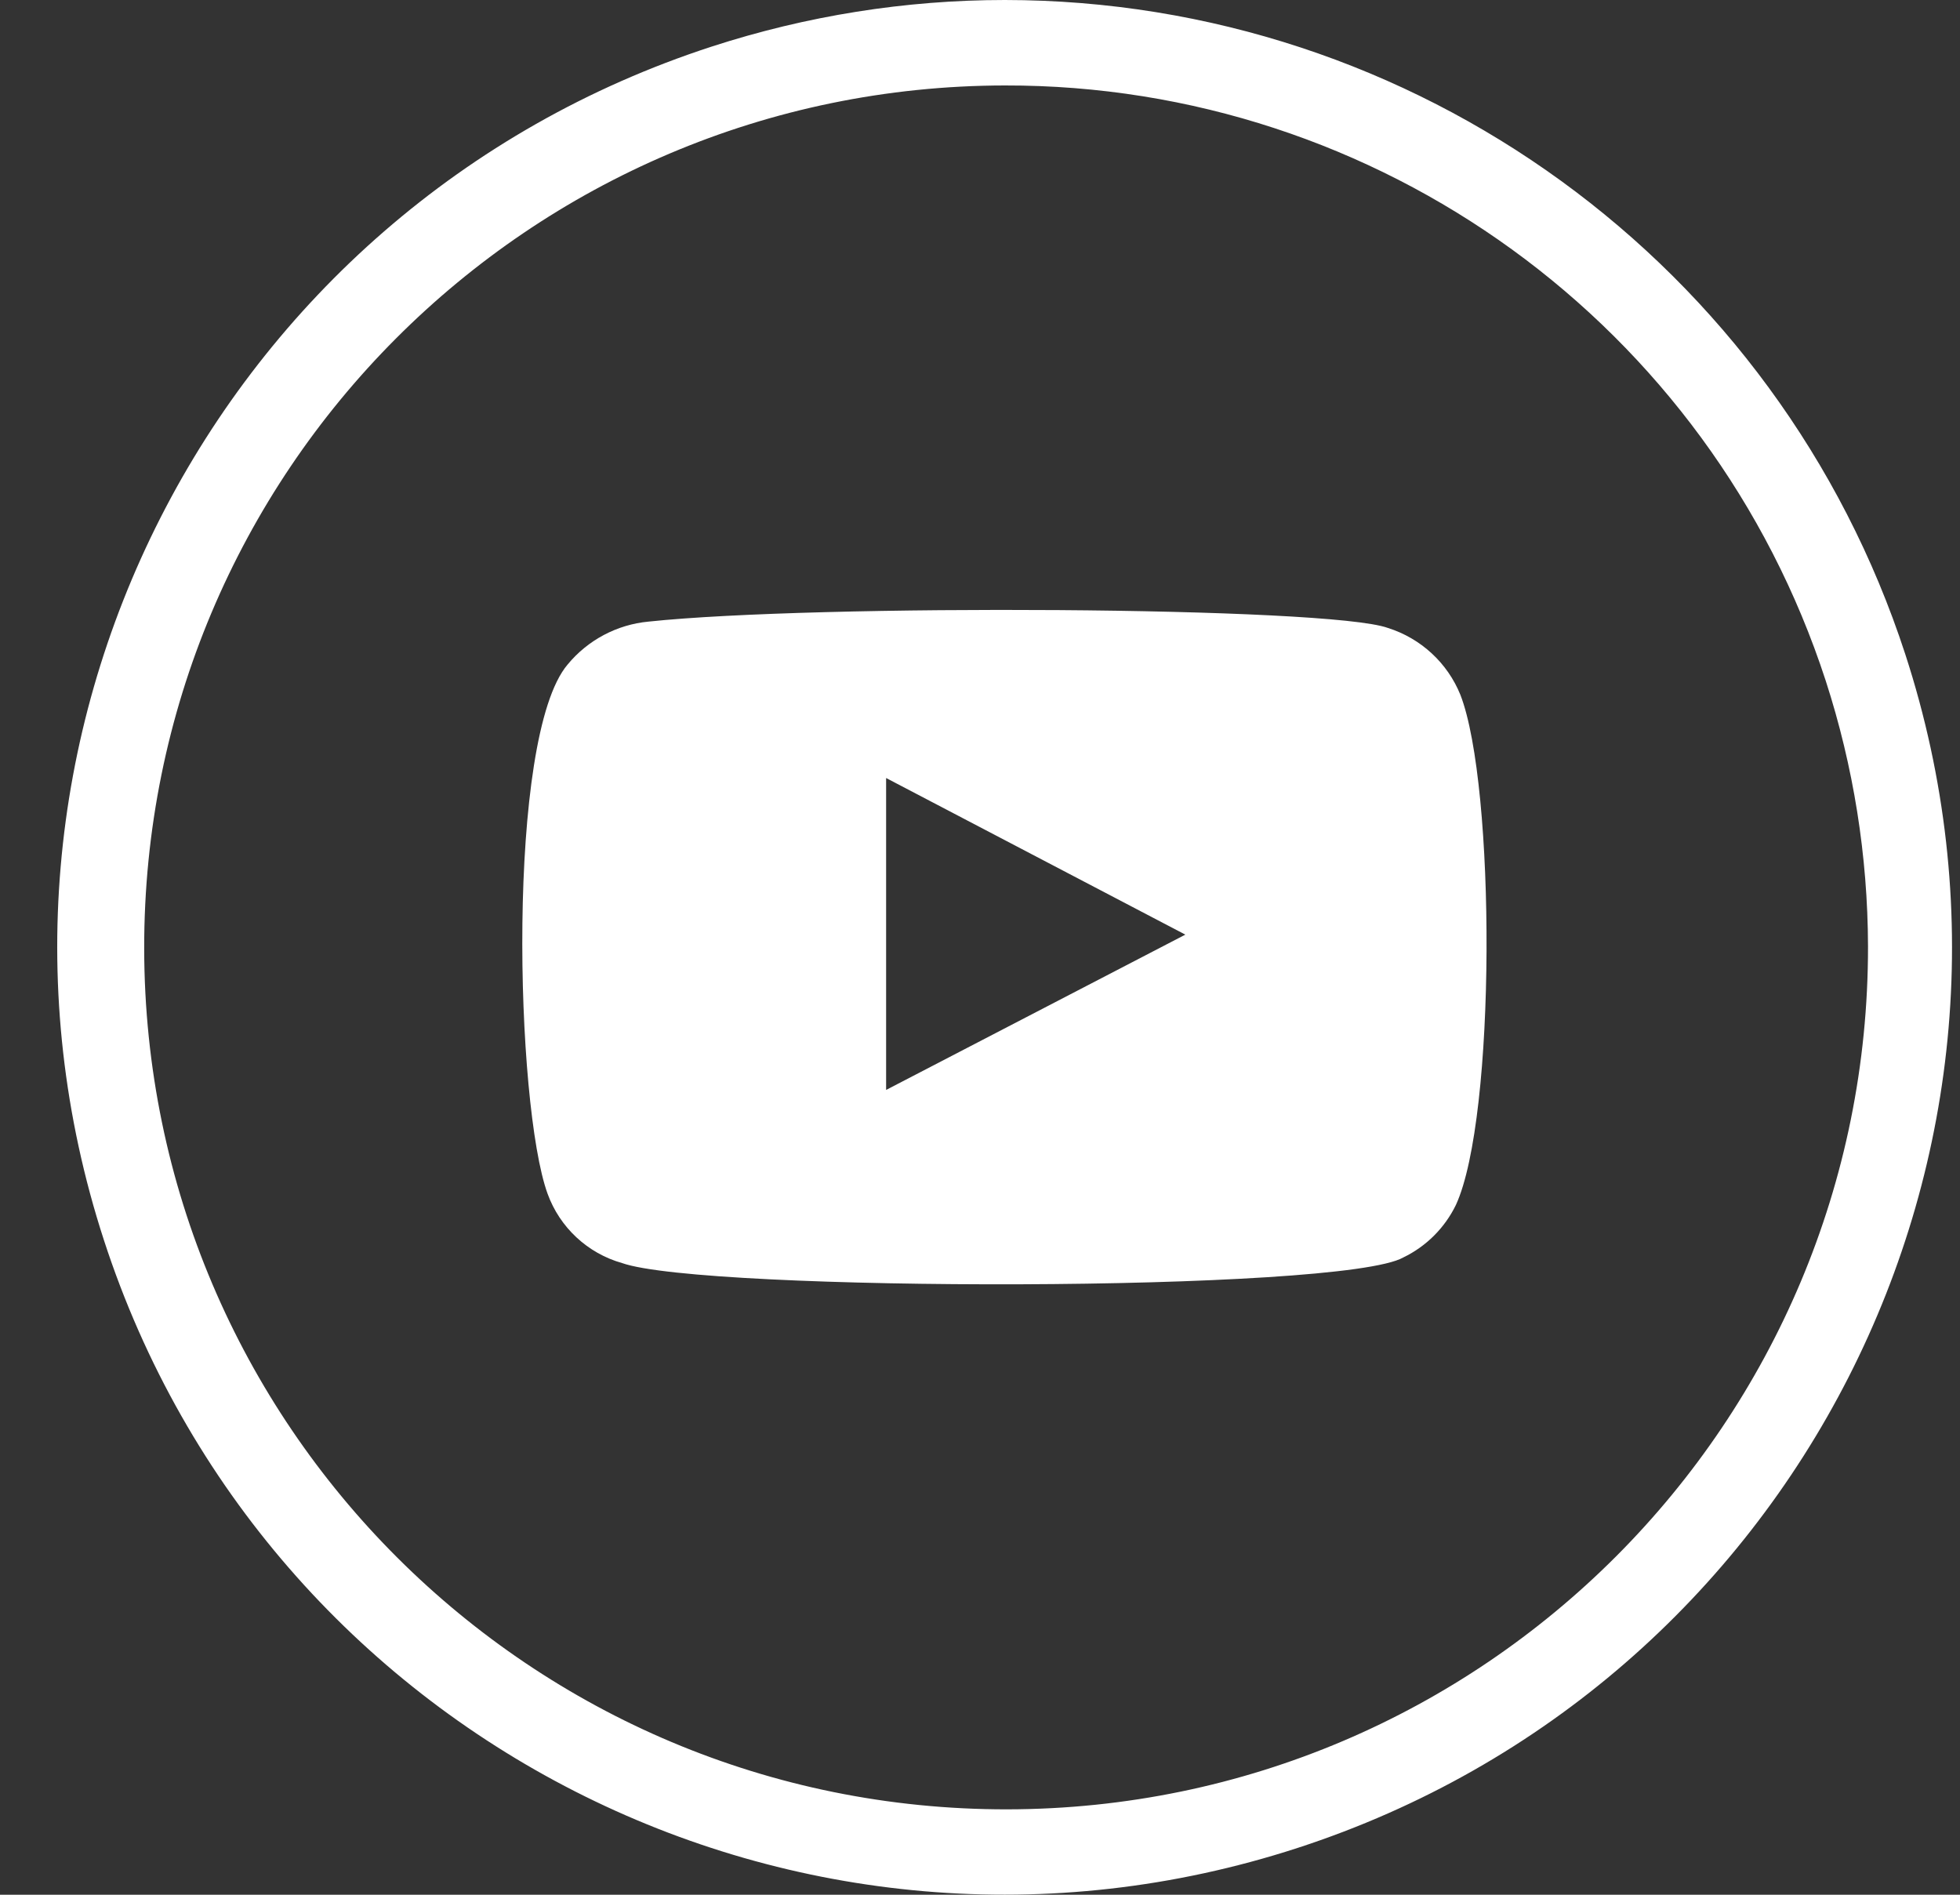 <svg width="30" height="29" viewBox="0 0 30 29" fill="none" xmlns="http://www.w3.org/2000/svg">
<rect x="0" y="0" width="30" height="29" fill="#333333" stroke="none"/>
<path d="M29.163 10.015C31.64 17.629 27.474 25.807 19.86 28.284C12.246 30.761 4.068 26.596 1.591 18.982C-0.886 11.368 3.279 3.19 10.893 0.713C12.343 0.242 13.858 0 15.38 0C21.656 0.003 27.218 4.044 29.163 10.015ZM15.38 1.308C8.095 1.318 2.196 7.23 2.207 14.519C2.217 21.805 8.129 27.703 15.418 27.693C22.704 27.682 28.602 21.77 28.592 14.481C28.588 13.101 28.37 11.731 27.945 10.42C26.174 4.978 21.102 1.297 15.38 1.308Z" fill="white"/>
<path fill-rule="evenodd" clip-rule="evenodd" d="M9.522 19.332C8.993 19.183 8.567 18.785 8.381 18.27C7.889 16.917 7.744 11.282 8.688 10.171C8.996 9.797 9.443 9.559 9.927 9.514C12.47 9.244 20.336 9.282 21.243 9.611C21.748 9.77 22.156 10.147 22.353 10.635C22.893 12.025 22.903 17.1 22.284 18.443C22.114 18.792 21.831 19.076 21.481 19.245C20.541 19.785 10.768 19.774 9.522 19.332ZM13.563 16.682L18.143 14.305L13.563 11.908V16.682Z" fill="white"/>
</svg>

